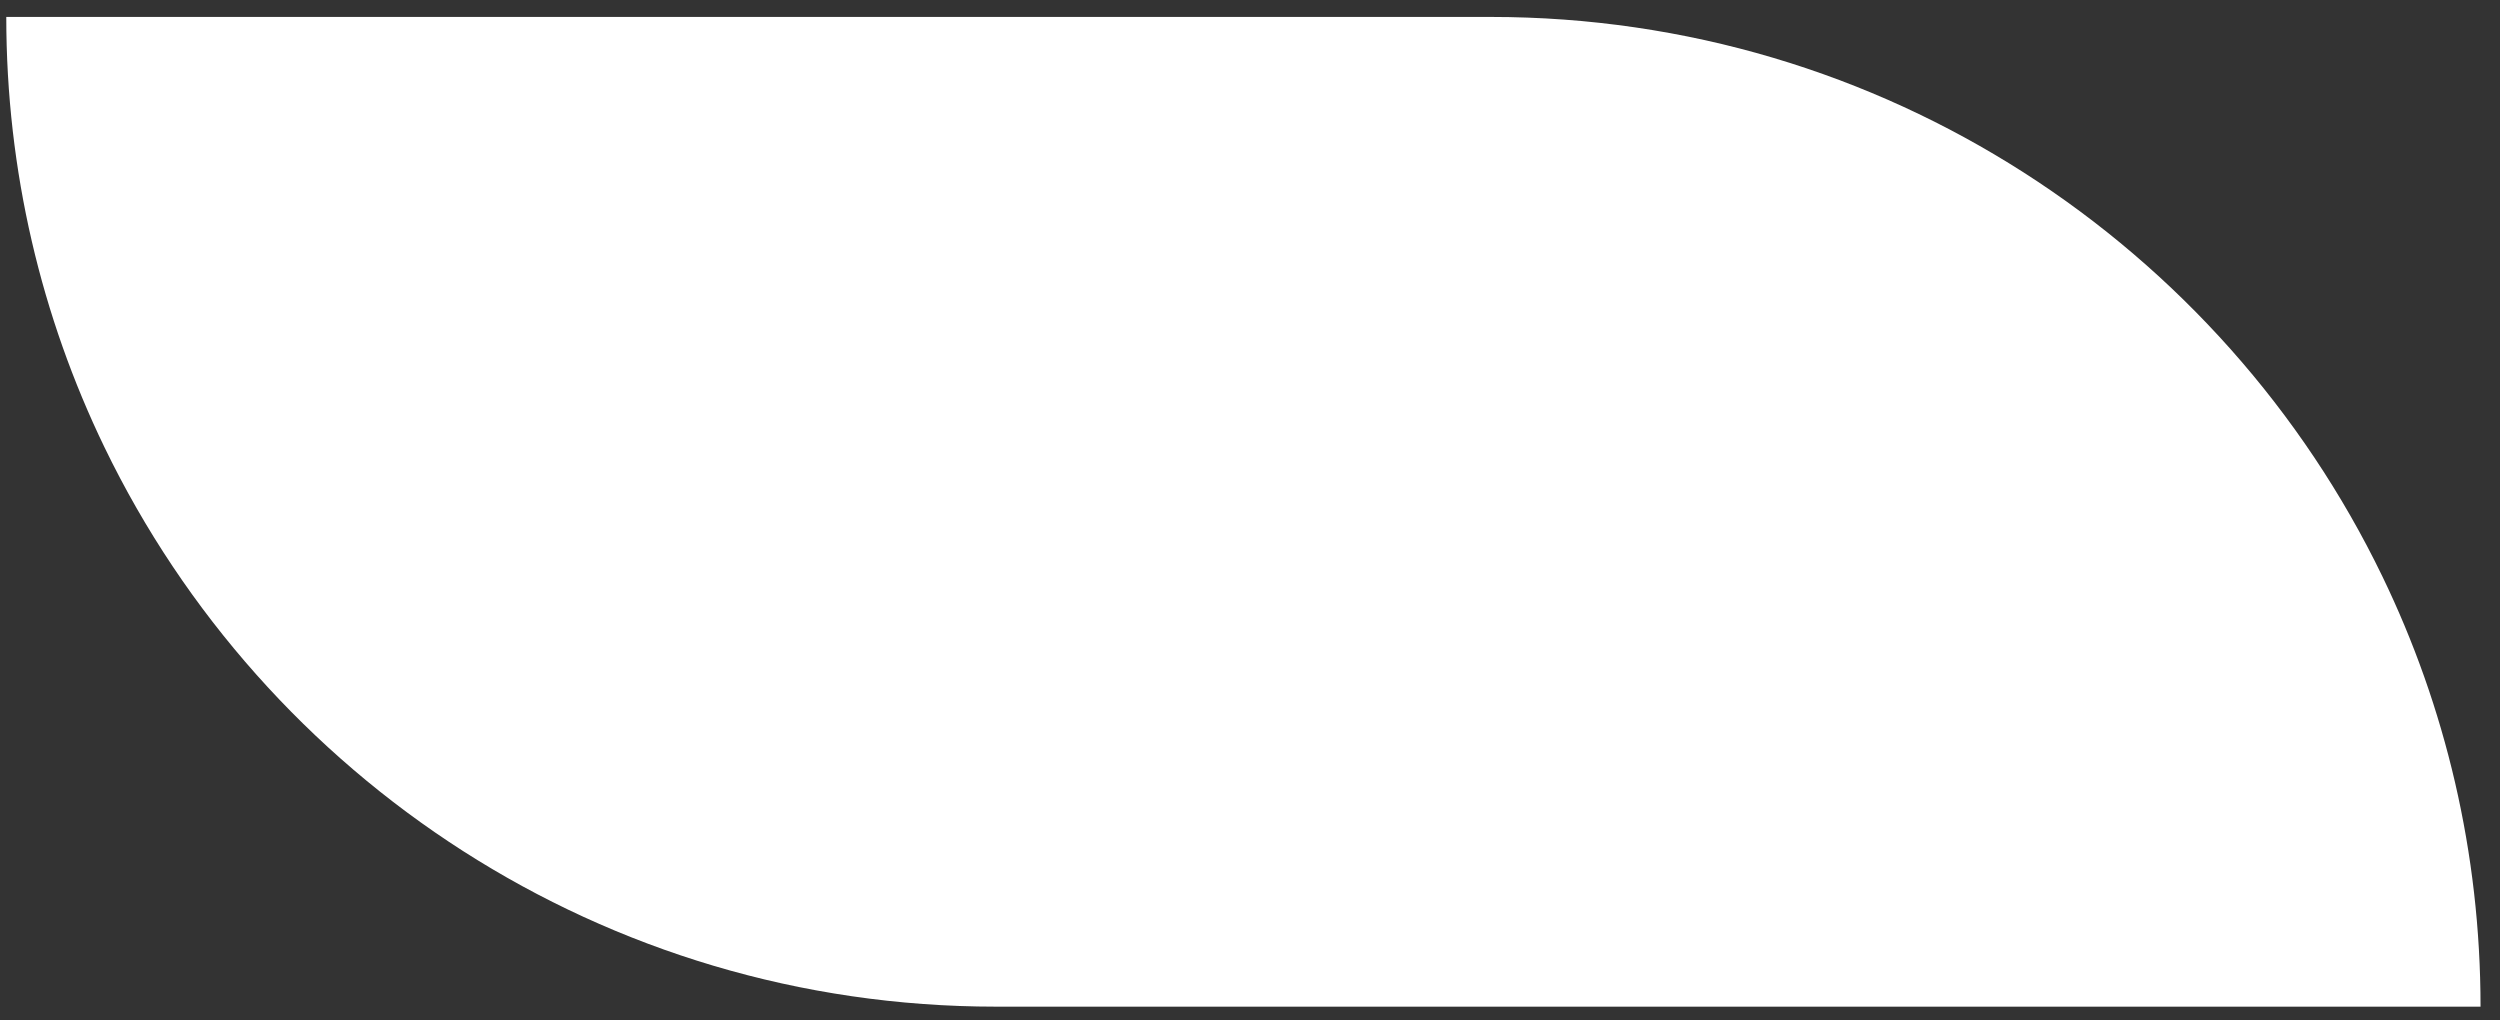 <svg width="98" height="40" viewBox="0 0 98 40" fill="none" xmlns="http://www.w3.org/2000/svg">
<rect x="0" y="0" width="98" height="40" fill="#333333" stroke="none"/>
<path d="M97.237 39.461C97.237 33.415 95.855 27.693 93.388 22.593C87.113 9.615 73.822 0.664 58.441 0.664H0.246C0.246 6.71 1.629 12.432 4.095 17.532C10.371 30.509 23.661 39.461 39.043 39.461H97.237Z" fill="white"/>
</svg>
